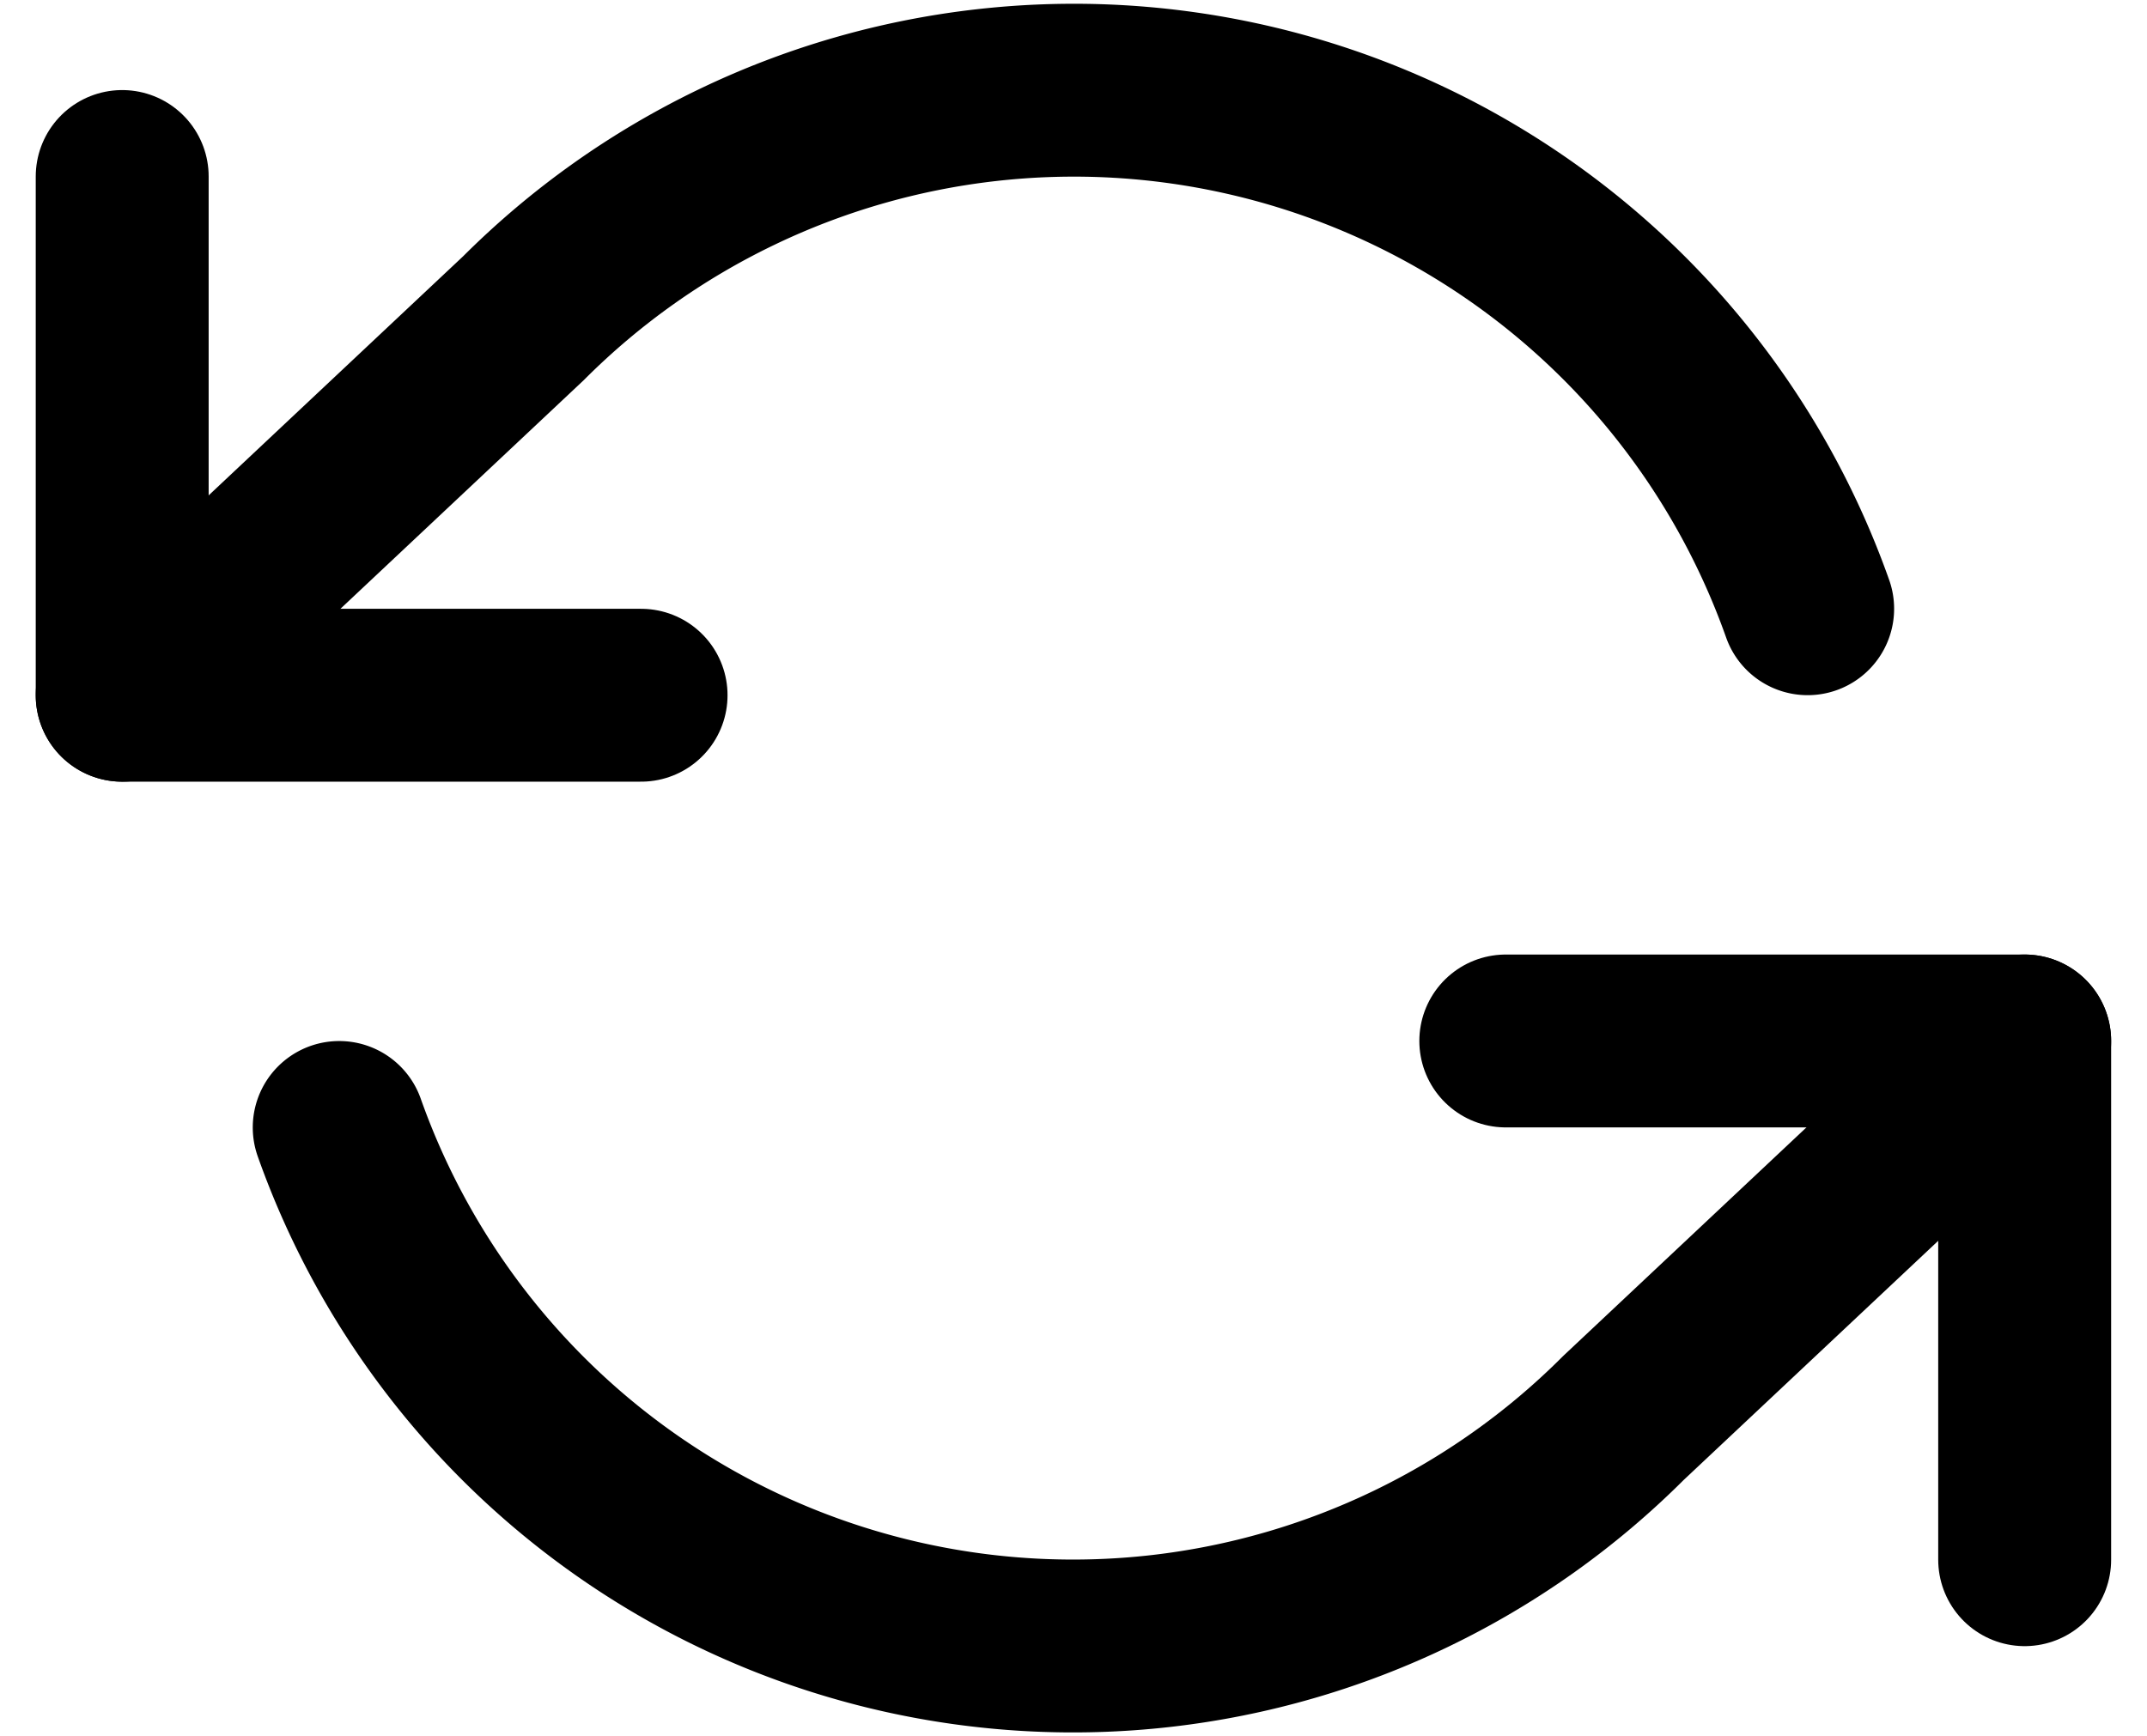 <svg xmlns="http://www.w3.org/2000/svg" width="16.551" height="13.387" viewBox="0 0 16.551 13.387">
  <g id="Group_11" data-name="Group 11" transform="translate(-12.058 -13.305)">
    <g id="Icon_feather-refresh-ccw" data-name="Icon feather-refresh-ccw" transform="translate(13 14)">
      <g id="Group_12" data-name="Group 12">
        <path id="Path_110" data-name="Path 110" d="M.667,2.667v4h4" transform="translate(-0.667 -2.001)" fill="none" stroke="currentColor" stroke-linecap="round" stroke-linejoin="round" stroke-width="1.333"/>
      </g>
      <g id="Group_13" data-name="Group 13">
        <path id="Path_111" data-name="Path 111" d="M15.333,13.333v-4h-4" transform="translate(-0.667 -2.001)" fill="none" stroke="currentColor" stroke-linecap="round" stroke-linejoin="round" stroke-width="1.333"/>
      </g>
      <path id="Path_112" data-name="Path 112" d="M13.66,6a6,6,0,0,0-9.9-2.24L.667,6.667M15.333,9.333,12.24,12.24A6,6,0,0,1,2.34,10" transform="translate(-0.667 -2.001)" fill="none" stroke="currentColor" stroke-linecap="round" stroke-linejoin="round" stroke-width="1.333"/>
    </g>
  </g>
</svg>
